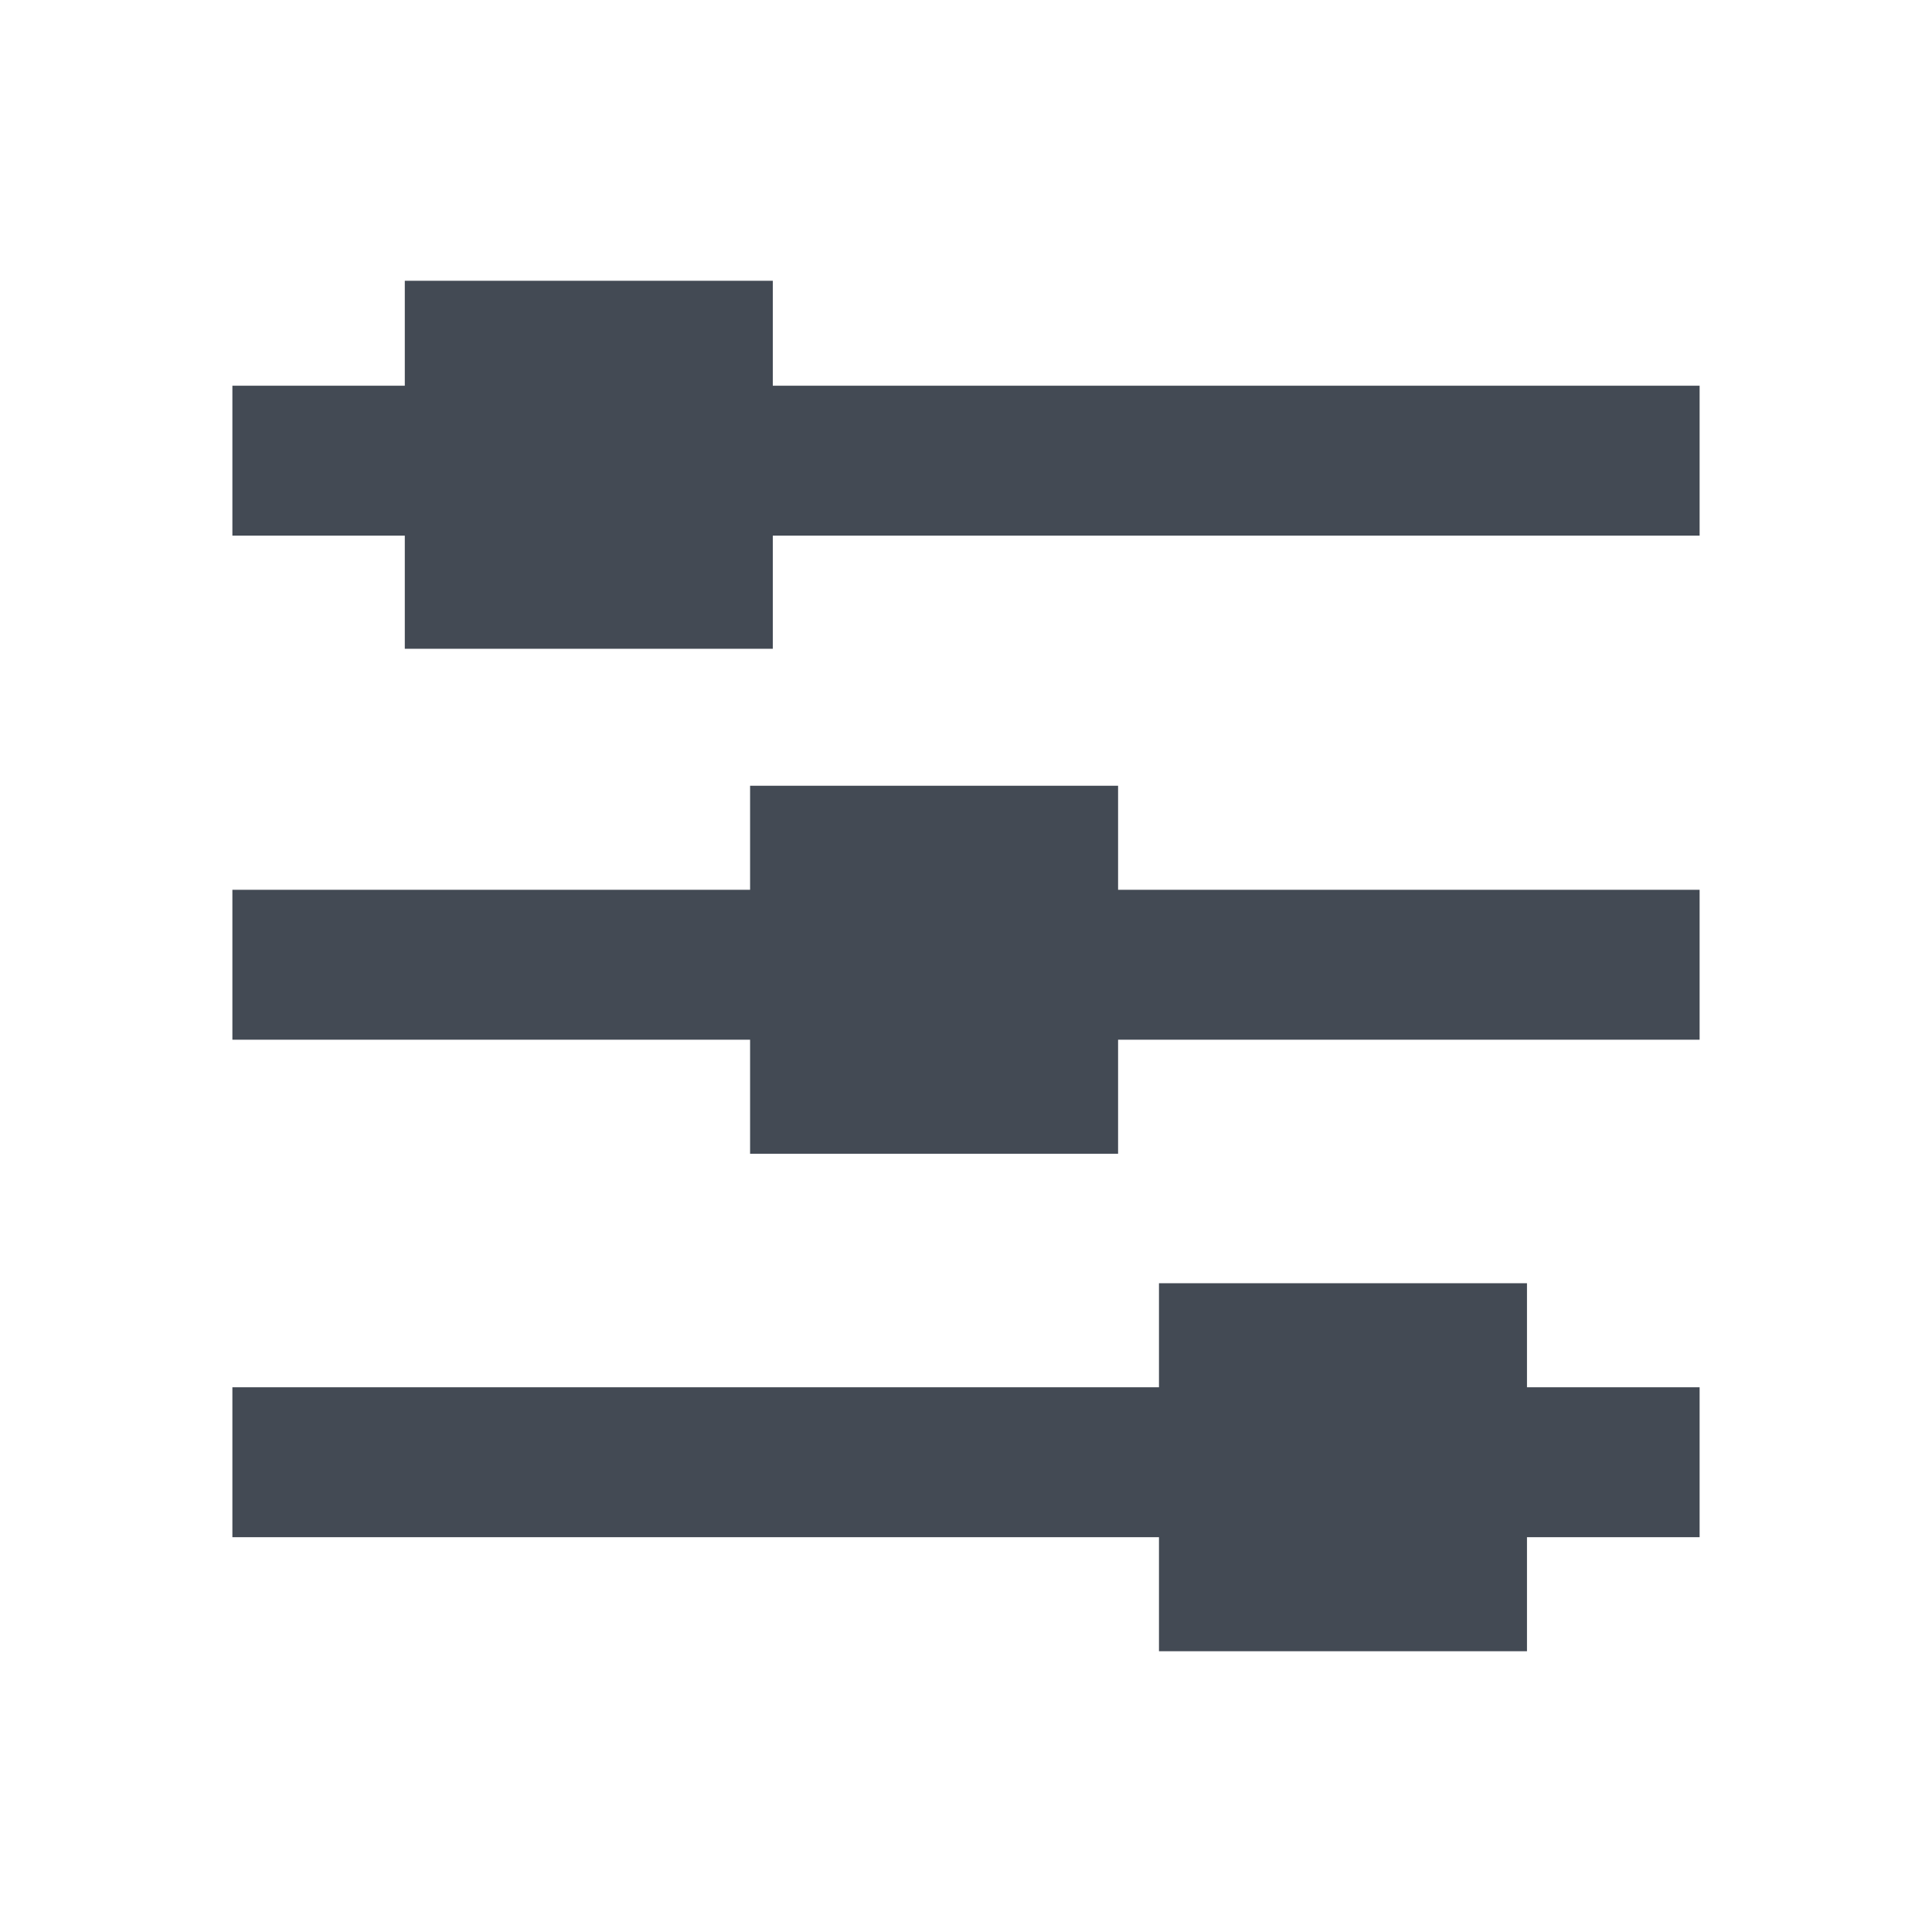 <?xml version="1.0" encoding="utf-8"?>
<!-- Generator: Adobe Illustrator 21.1.0, SVG Export Plug-In . SVG Version: 6.00 Build 0)  -->
<svg version="1.1" id="Capa_1" xmlns="http://www.w3.org/2000/svg" xmlns:xlink="http://www.w3.org/1999/xlink" x="0px" y="0px"
	 viewBox="0 0 283.5 283.5" style="enable-background:new 0 0 283.5 283.5;" xml:space="preserve">
<style type="text/css">
	.st0{fill:#434A54;}
</style>
<g>
	
		<rect x="34.1" y="203.6" transform="matrix(-1 -4.489754e-11 4.489754e-11 -1 283.5 429.167)" class="st0" width="215.3" height="22"/>
	
		<rect x="170.1" y="188.2" transform="matrix(-1 -4.486867e-11 4.486867e-11 -1 394.167 430.5)" class="st0" width="54" height="54"/>
	
		<rect x="34.1" y="130.6" transform="matrix(-1 -4.489754e-11 4.489754e-11 -1 283.5 283.167)" class="st0" width="215.3" height="22"/>
	
		<rect x="110.1" y="115.2" transform="matrix(-1 -4.486867e-11 4.486867e-11 -1 274.167 284.5)" class="st0" width="54" height="54"/>
	<rect x="34.1" y="56.6" class="st0" width="215.3" height="22"/>
	<rect x="59.4" y="41.2" class="st0" width="54" height="54"/>
</g>
</svg>
